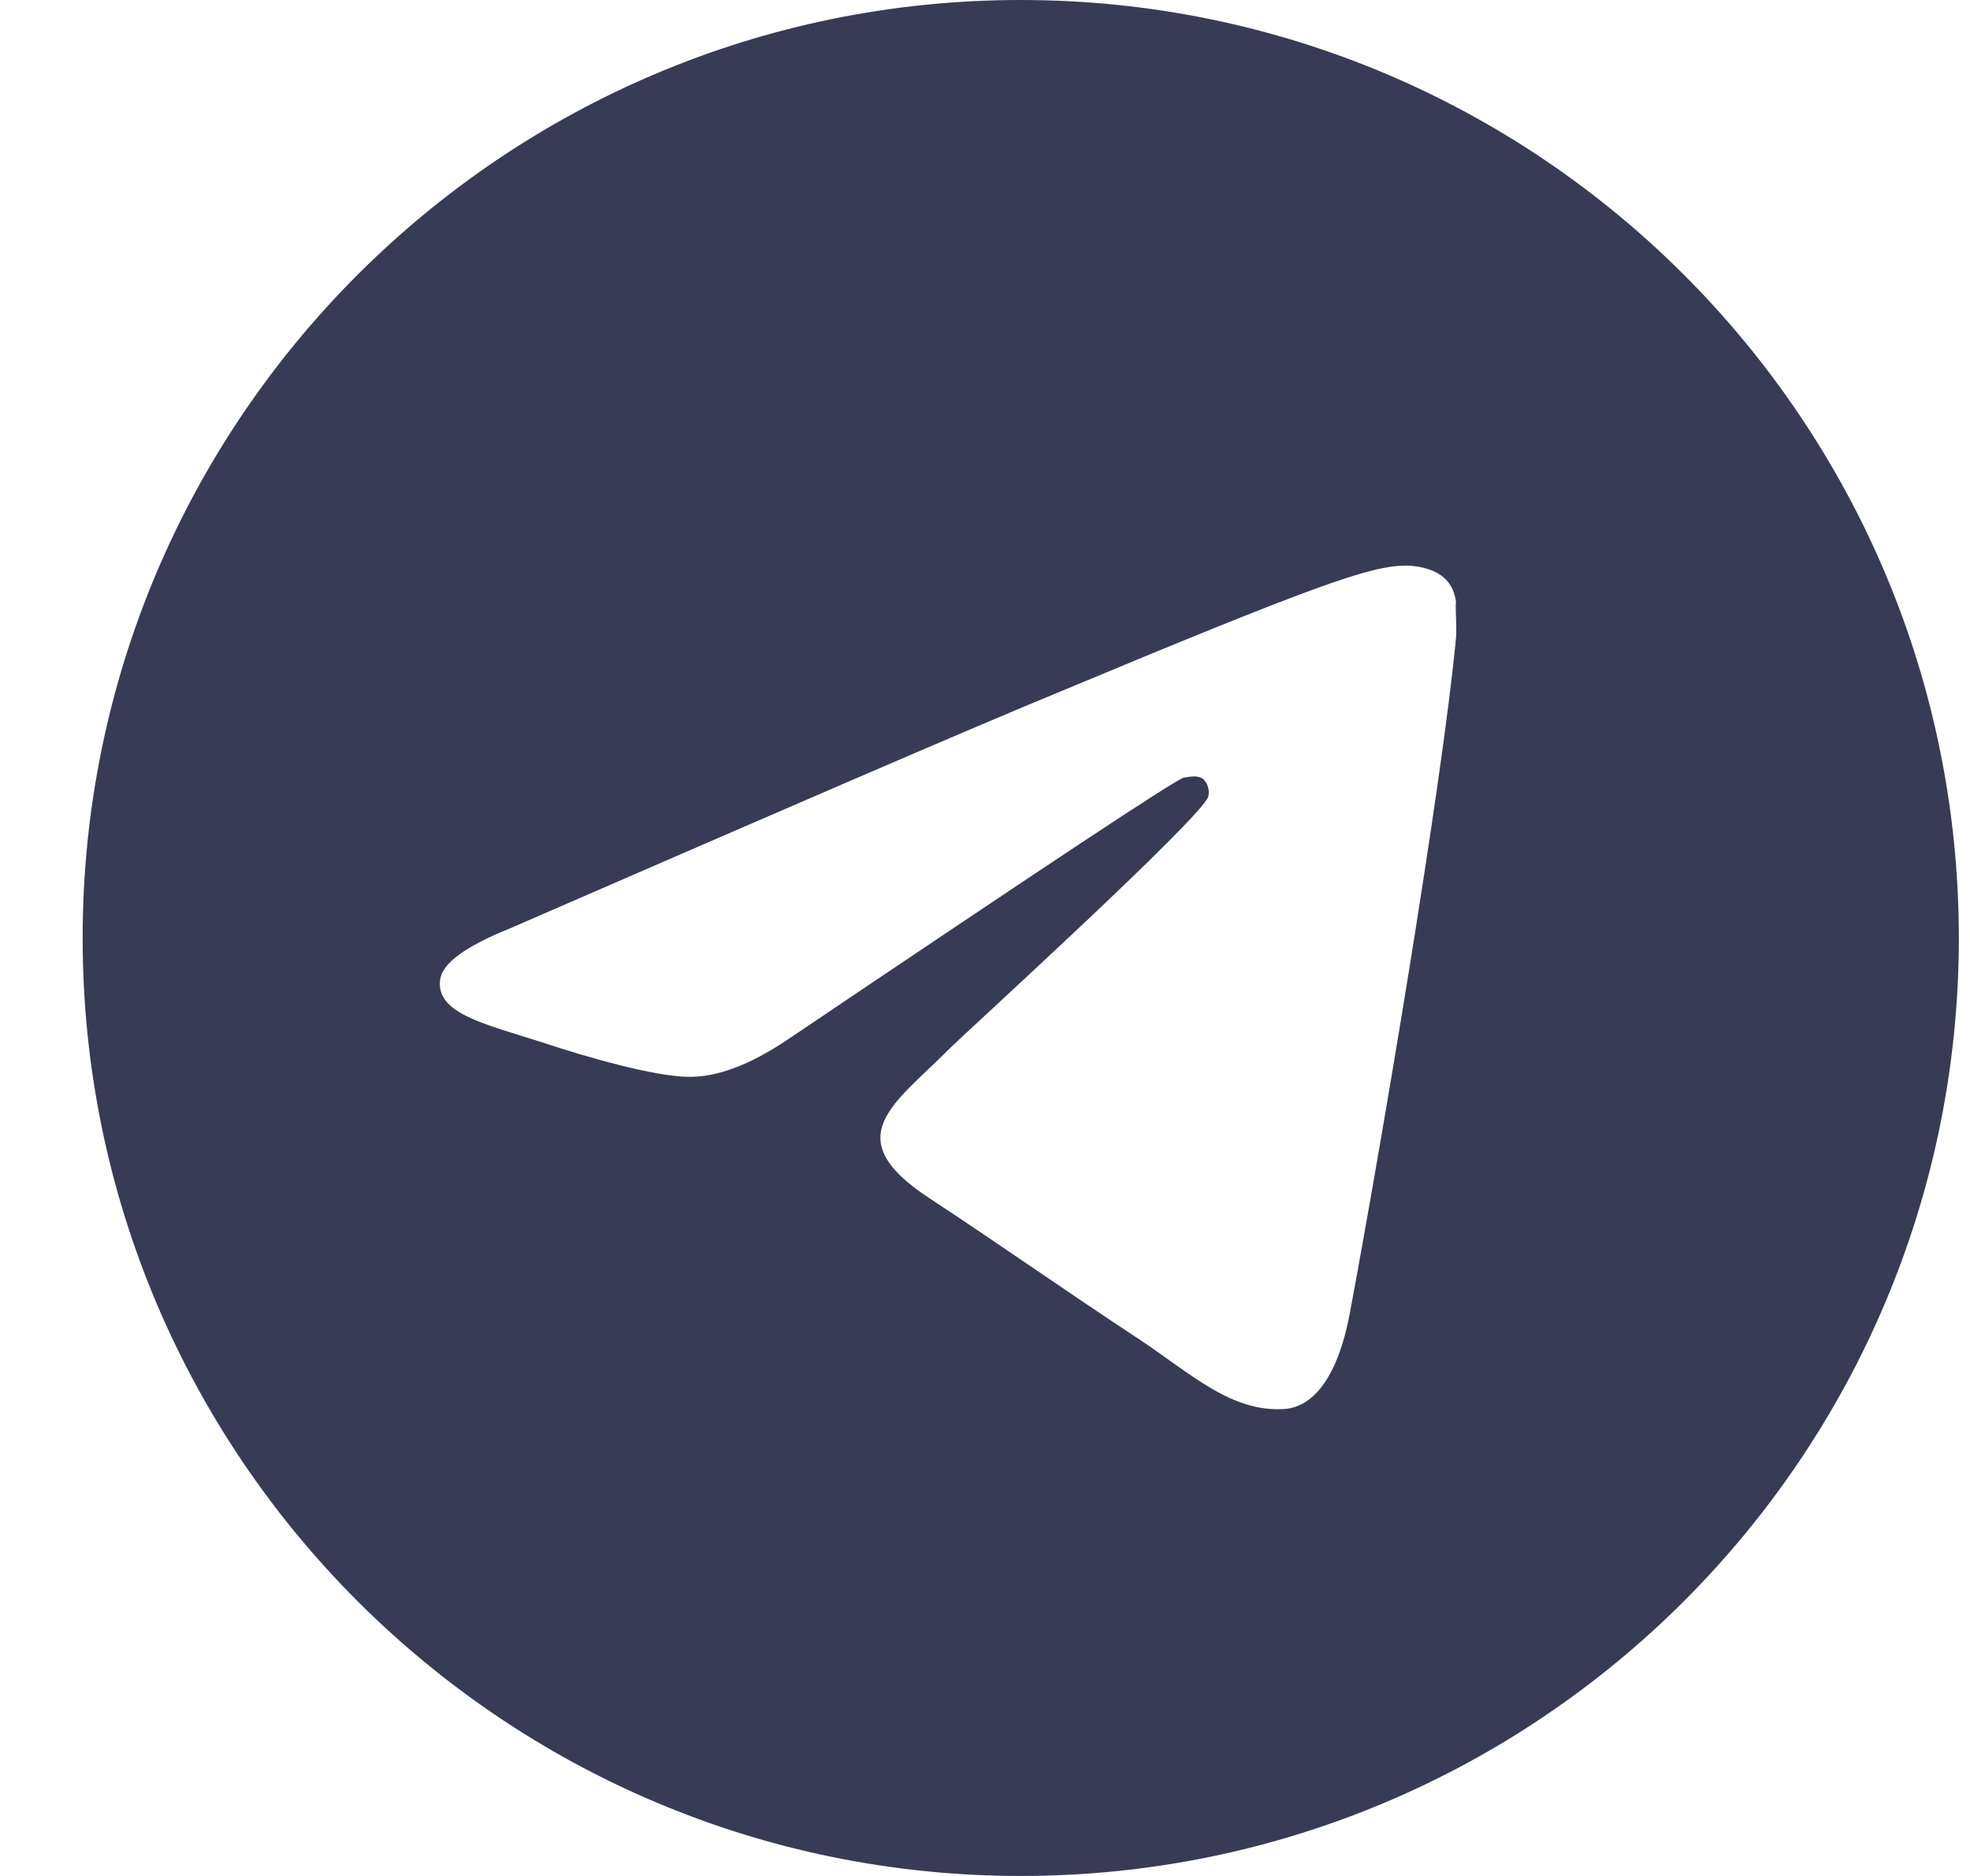 <svg width="21" height="20" viewBox="0 0 21 20" fill="none" xmlns="http://www.w3.org/2000/svg">
    <path d="M10.881 0C5.361 0 0.881 4.48 0.881 10C0.881 15.52 5.361 20 10.881 20C16.401 20 20.881 15.52 20.881 10C20.881 4.48 16.401 0 10.881 0ZM15.521 6.8C15.371 8.38 14.721 12.22 14.391 13.99C14.251 14.74 13.971 14.99 13.711 15.02C13.131 15.07 12.691 14.64 12.131 14.27C11.251 13.69 10.751 13.33 9.901 12.77C8.911 12.12 9.551 11.76 10.121 11.18C10.271 11.03 12.831 8.7 12.881 8.49C12.888 8.458 12.887 8.425 12.878 8.394C12.87 8.362 12.854 8.334 12.831 8.31C12.771 8.26 12.691 8.28 12.621 8.29C12.531 8.31 11.131 9.24 8.401 11.08C8.001 11.35 7.641 11.49 7.321 11.48C6.961 11.47 6.281 11.28 5.771 11.11C5.141 10.91 4.651 10.8 4.691 10.45C4.711 10.27 4.961 10.09 5.431 9.9C8.351 8.63 10.291 7.79 11.261 7.39C14.041 6.23 14.611 6.03 14.991 6.03C15.071 6.03 15.261 6.05 15.381 6.15C15.481 6.23 15.511 6.34 15.521 6.42C15.511 6.48 15.531 6.66 15.521 6.8Z" fill="#373B55"/>
</svg>
